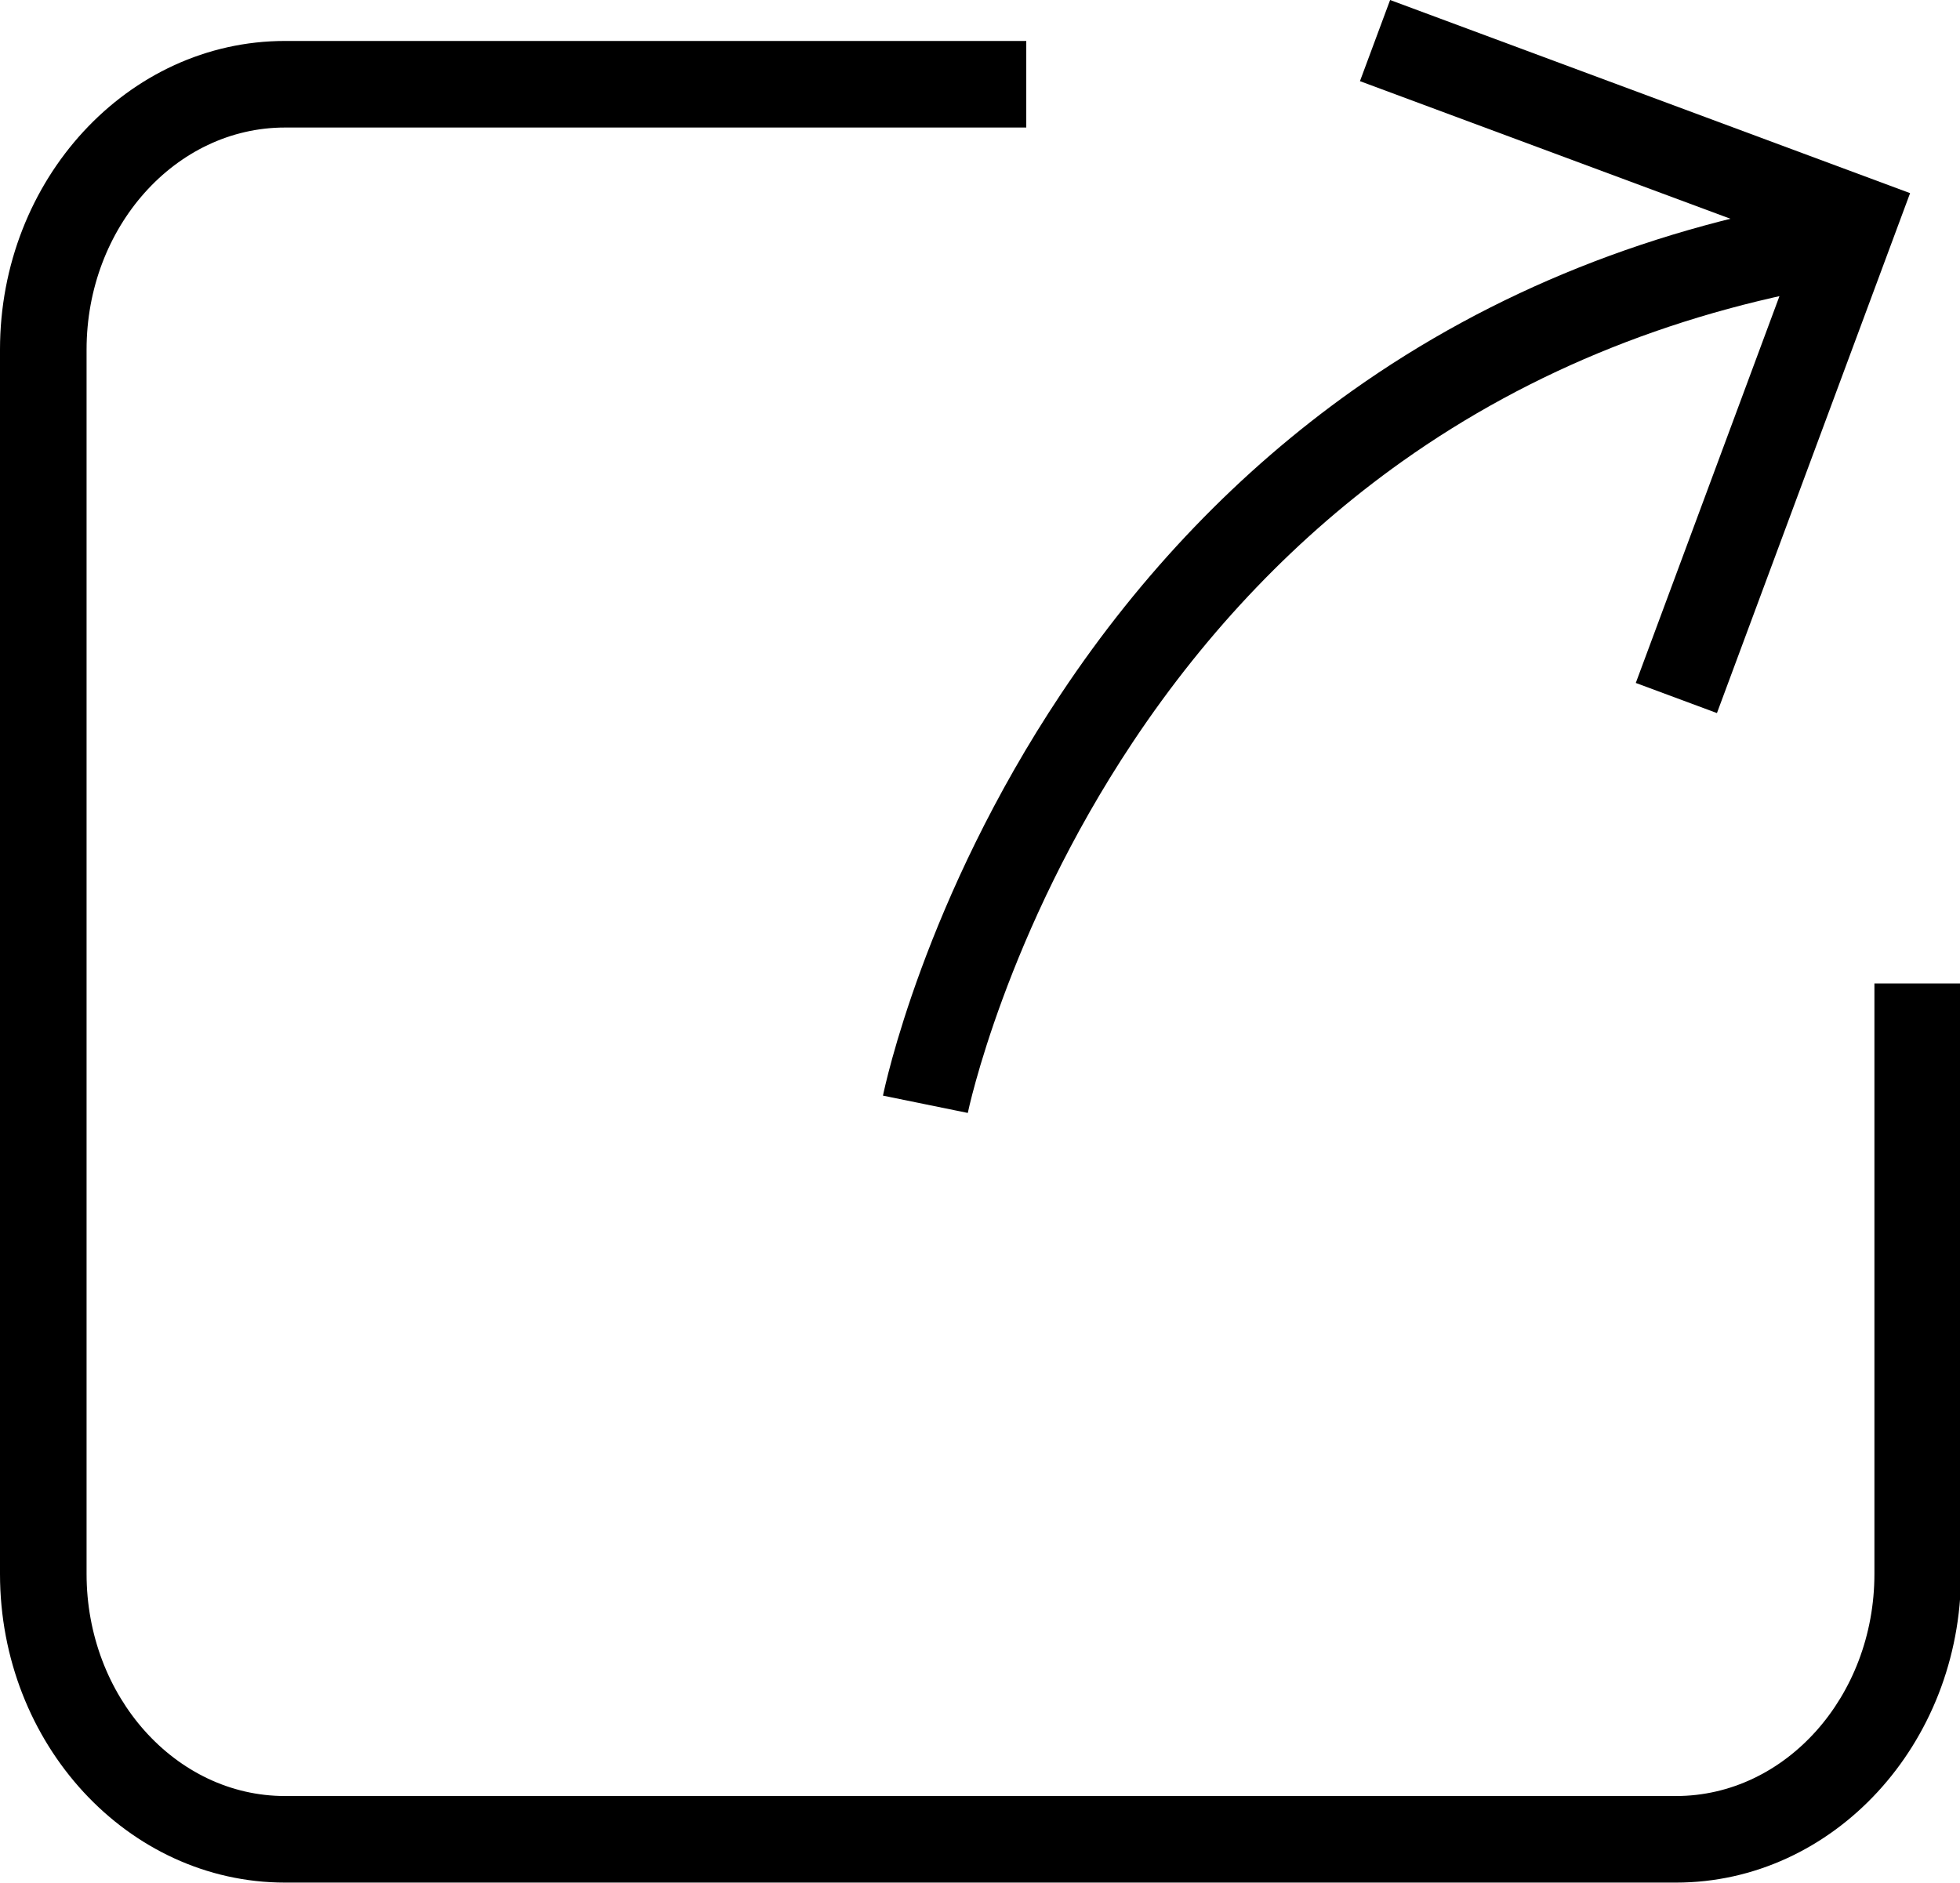 <svg t="1727602150472" class="icon" viewBox="0 0 1066 1024" version="1.1" xmlns="http://www.w3.org/2000/svg" p-id="2467" xmlns:xlink="http://www.w3.org/1999/xlink"><path d="M911.557 1023.987H154.982c-85.456 0-154.982-75.339-154.982-167.884v-665.94C0 97.59 69.527 22.279 154.982 22.279h403.183v47.087H154.982c-59.504 0-107.896 54.19-107.896 120.797v665.94c0 66.607 48.432 120.797 107.896 120.797h756.575c59.504 0 107.896-54.19 107.896-120.797V534.918h47.087v321.185c0.013 92.572-69.486 167.884-154.982 167.884z" p-id="2468"></path><path d="M526.361 605.359l-46.131-9.417c0.874-4.305 22.373-106.779 96.864-218.59 43.804-65.841 97.079-121.241 158.144-164.669 76.428-54.311 165.288-89.814 264.102-105.514l7.386 46.508c-91.59 14.556-173.75 47.315-244.218 97.389-56.41 40.077-105.609 91.348-146.265 152.386-69.406 104.236-89.693 200.939-89.882 201.908z" p-id="2469"></path><path d="M933.809 387.859l-44.14-16.386 88.644-238.675-238.662-88.657L756.05 0l282.802 105.057-105.044 282.802z" p-id="2470"></path></svg>